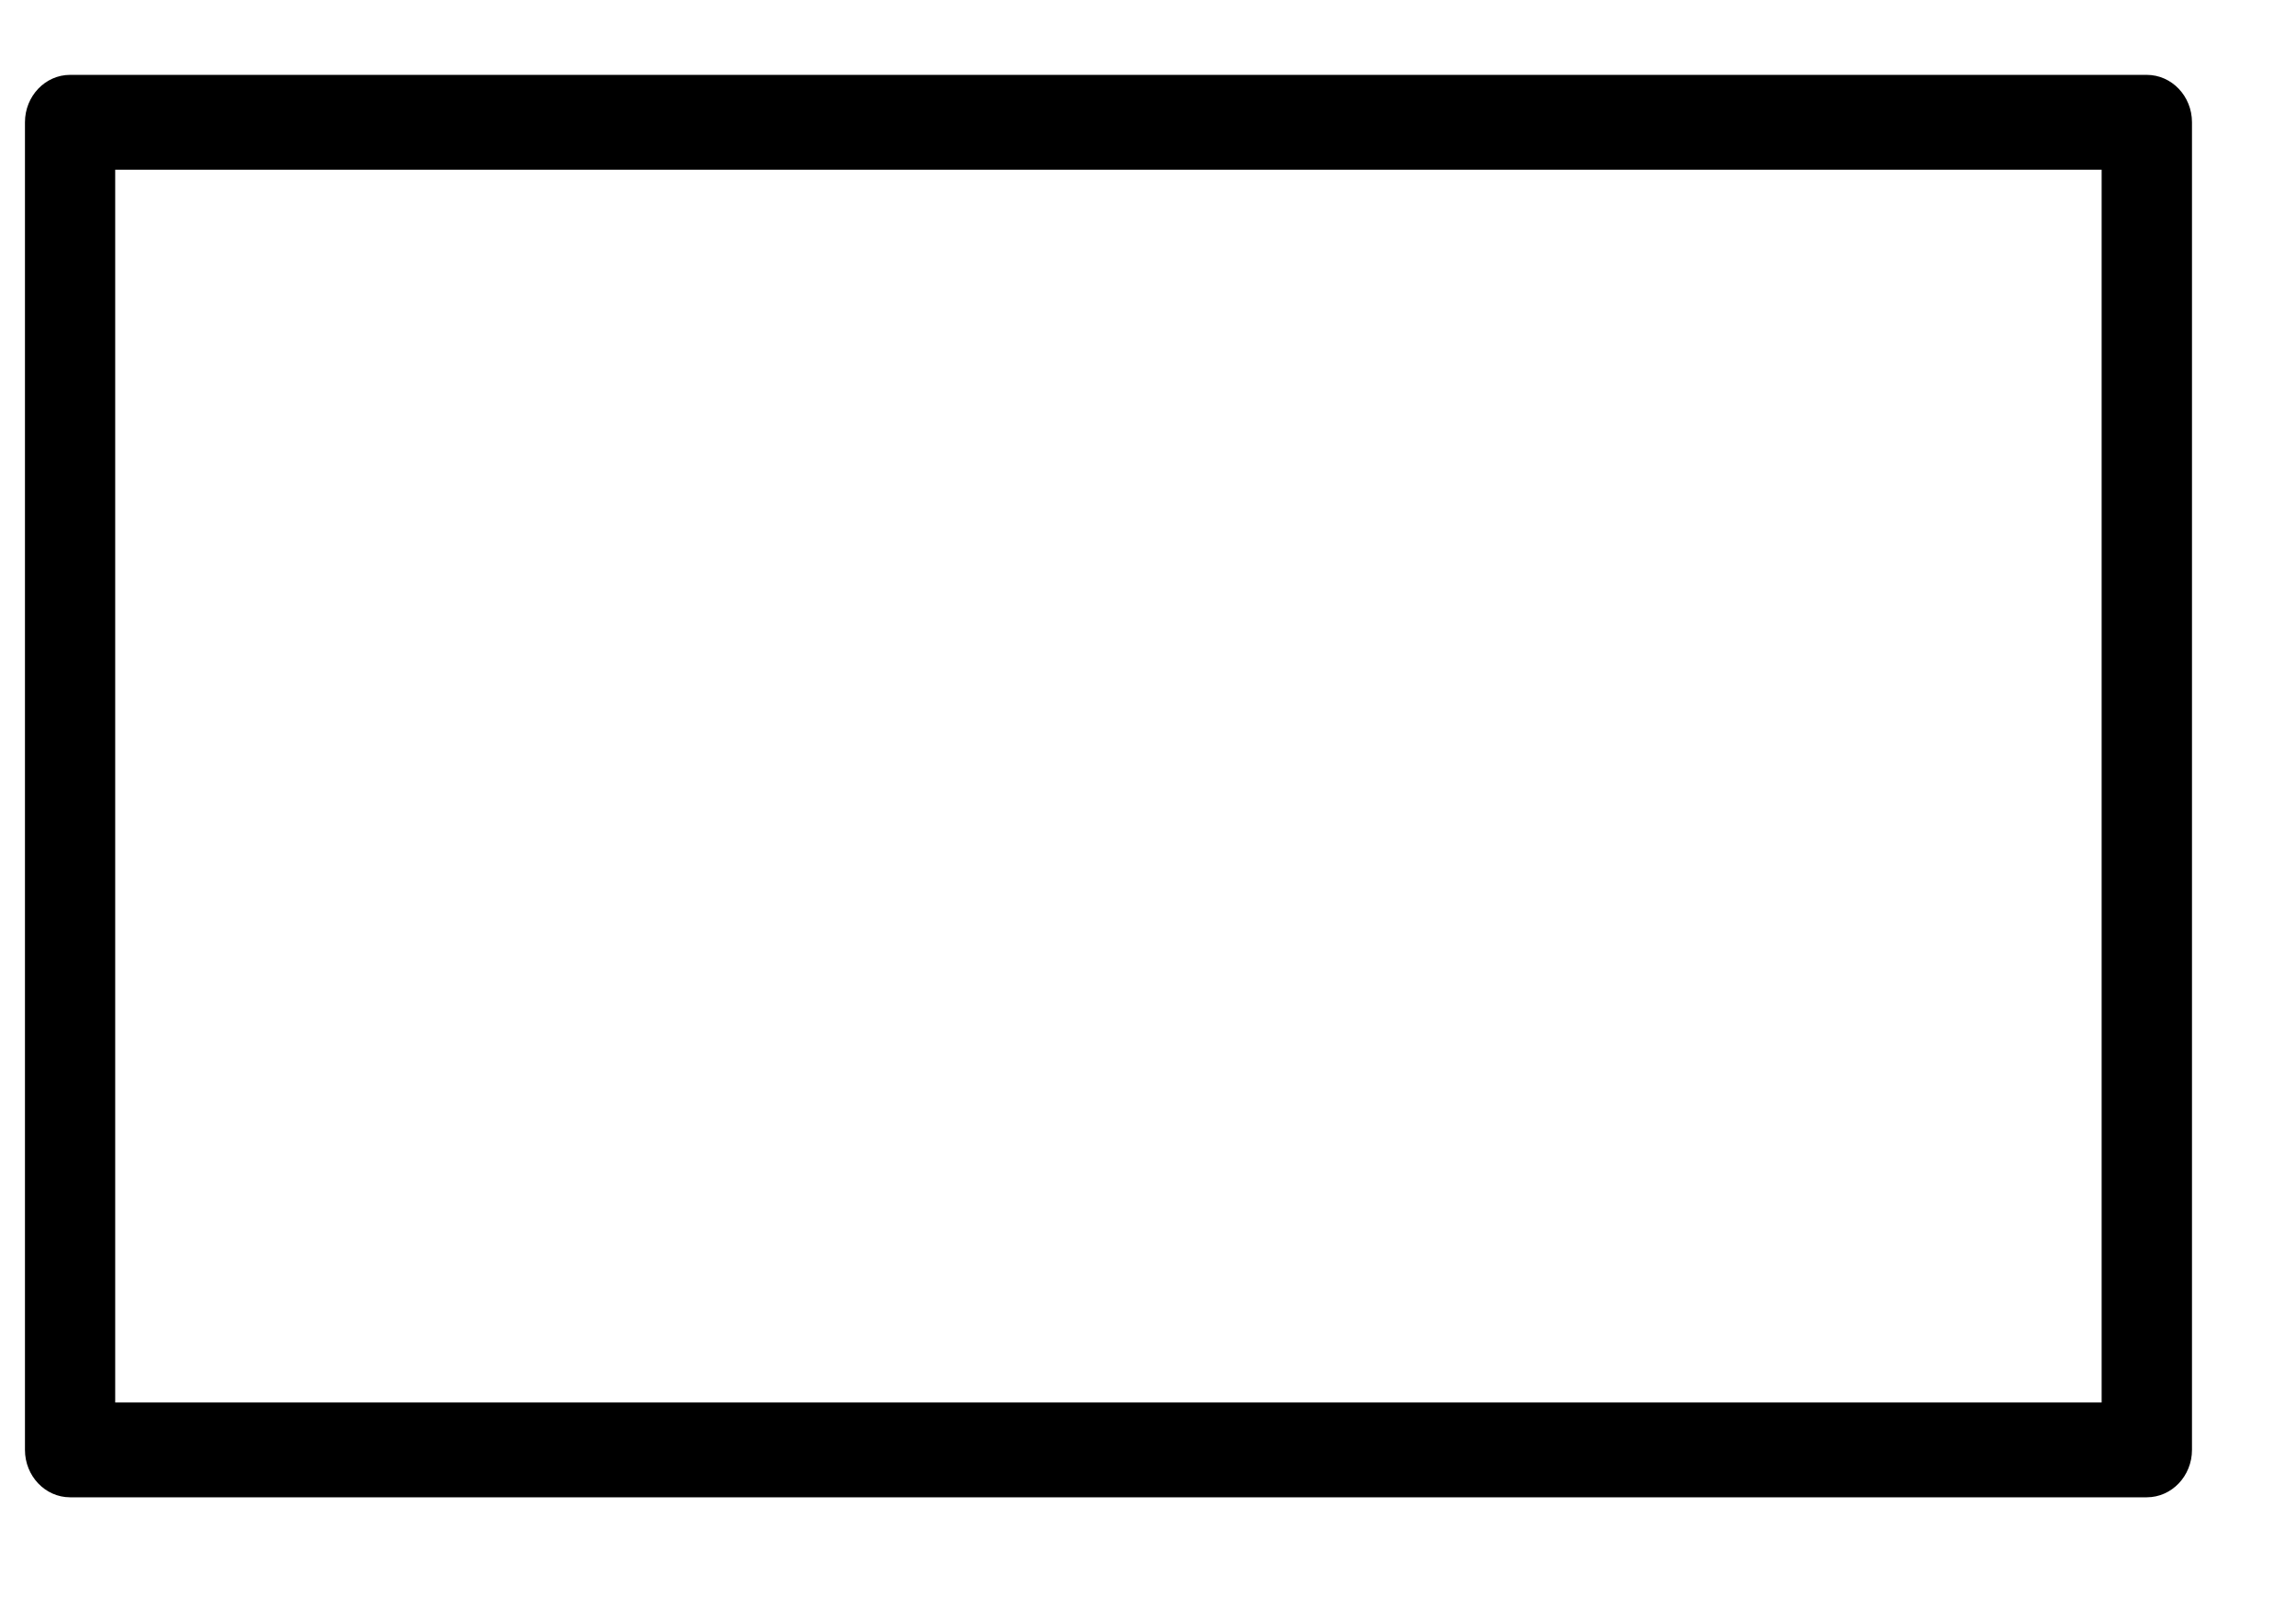 <?xml version="1.0" encoding="UTF-8"?>
<svg width="23px" height="16px" viewBox="0 0 23 16" version="1.1" xmlns="http://www.w3.org/2000/svg" xmlns:xlink="http://www.w3.org/1999/xlink">
    <title>rectangle</title>
    <g id="Page-1" stroke="none" stroke-width="1" fill="none" fill-rule="evenodd">
        <g id="6,11-Поп-ап-новая-папка" transform="translate(-683, -591)" fill="#000000" fill-rule="nonzero">
            <g id="Новая-папка" transform="translate(456, 104.25)">
                <g id="Group-7" transform="translate(57.75, 483)">
                    <g id="rectangle" transform="translate(169.5, 4.5)">
                        <path d="M21.255,0 L0.452,0 C0.203,0 0,0.213 0,0.475 L0,13.775 C0,14.037 0.203,14.25 0.452,14.25 L21.255,14.25 C21.505,14.25 21.708,14.037 21.708,13.775 L21.708,0.475 C21.708,0.213 21.505,0 21.255,0 Z M20.803,13.3 L0.904,13.3 L0.904,0.95 L20.803,0.95 L20.803,13.3 L20.803,13.3 Z" id="Shape"></path>
                    </g>
                </g>
            </g>
        </g>
    </g>
</svg>
